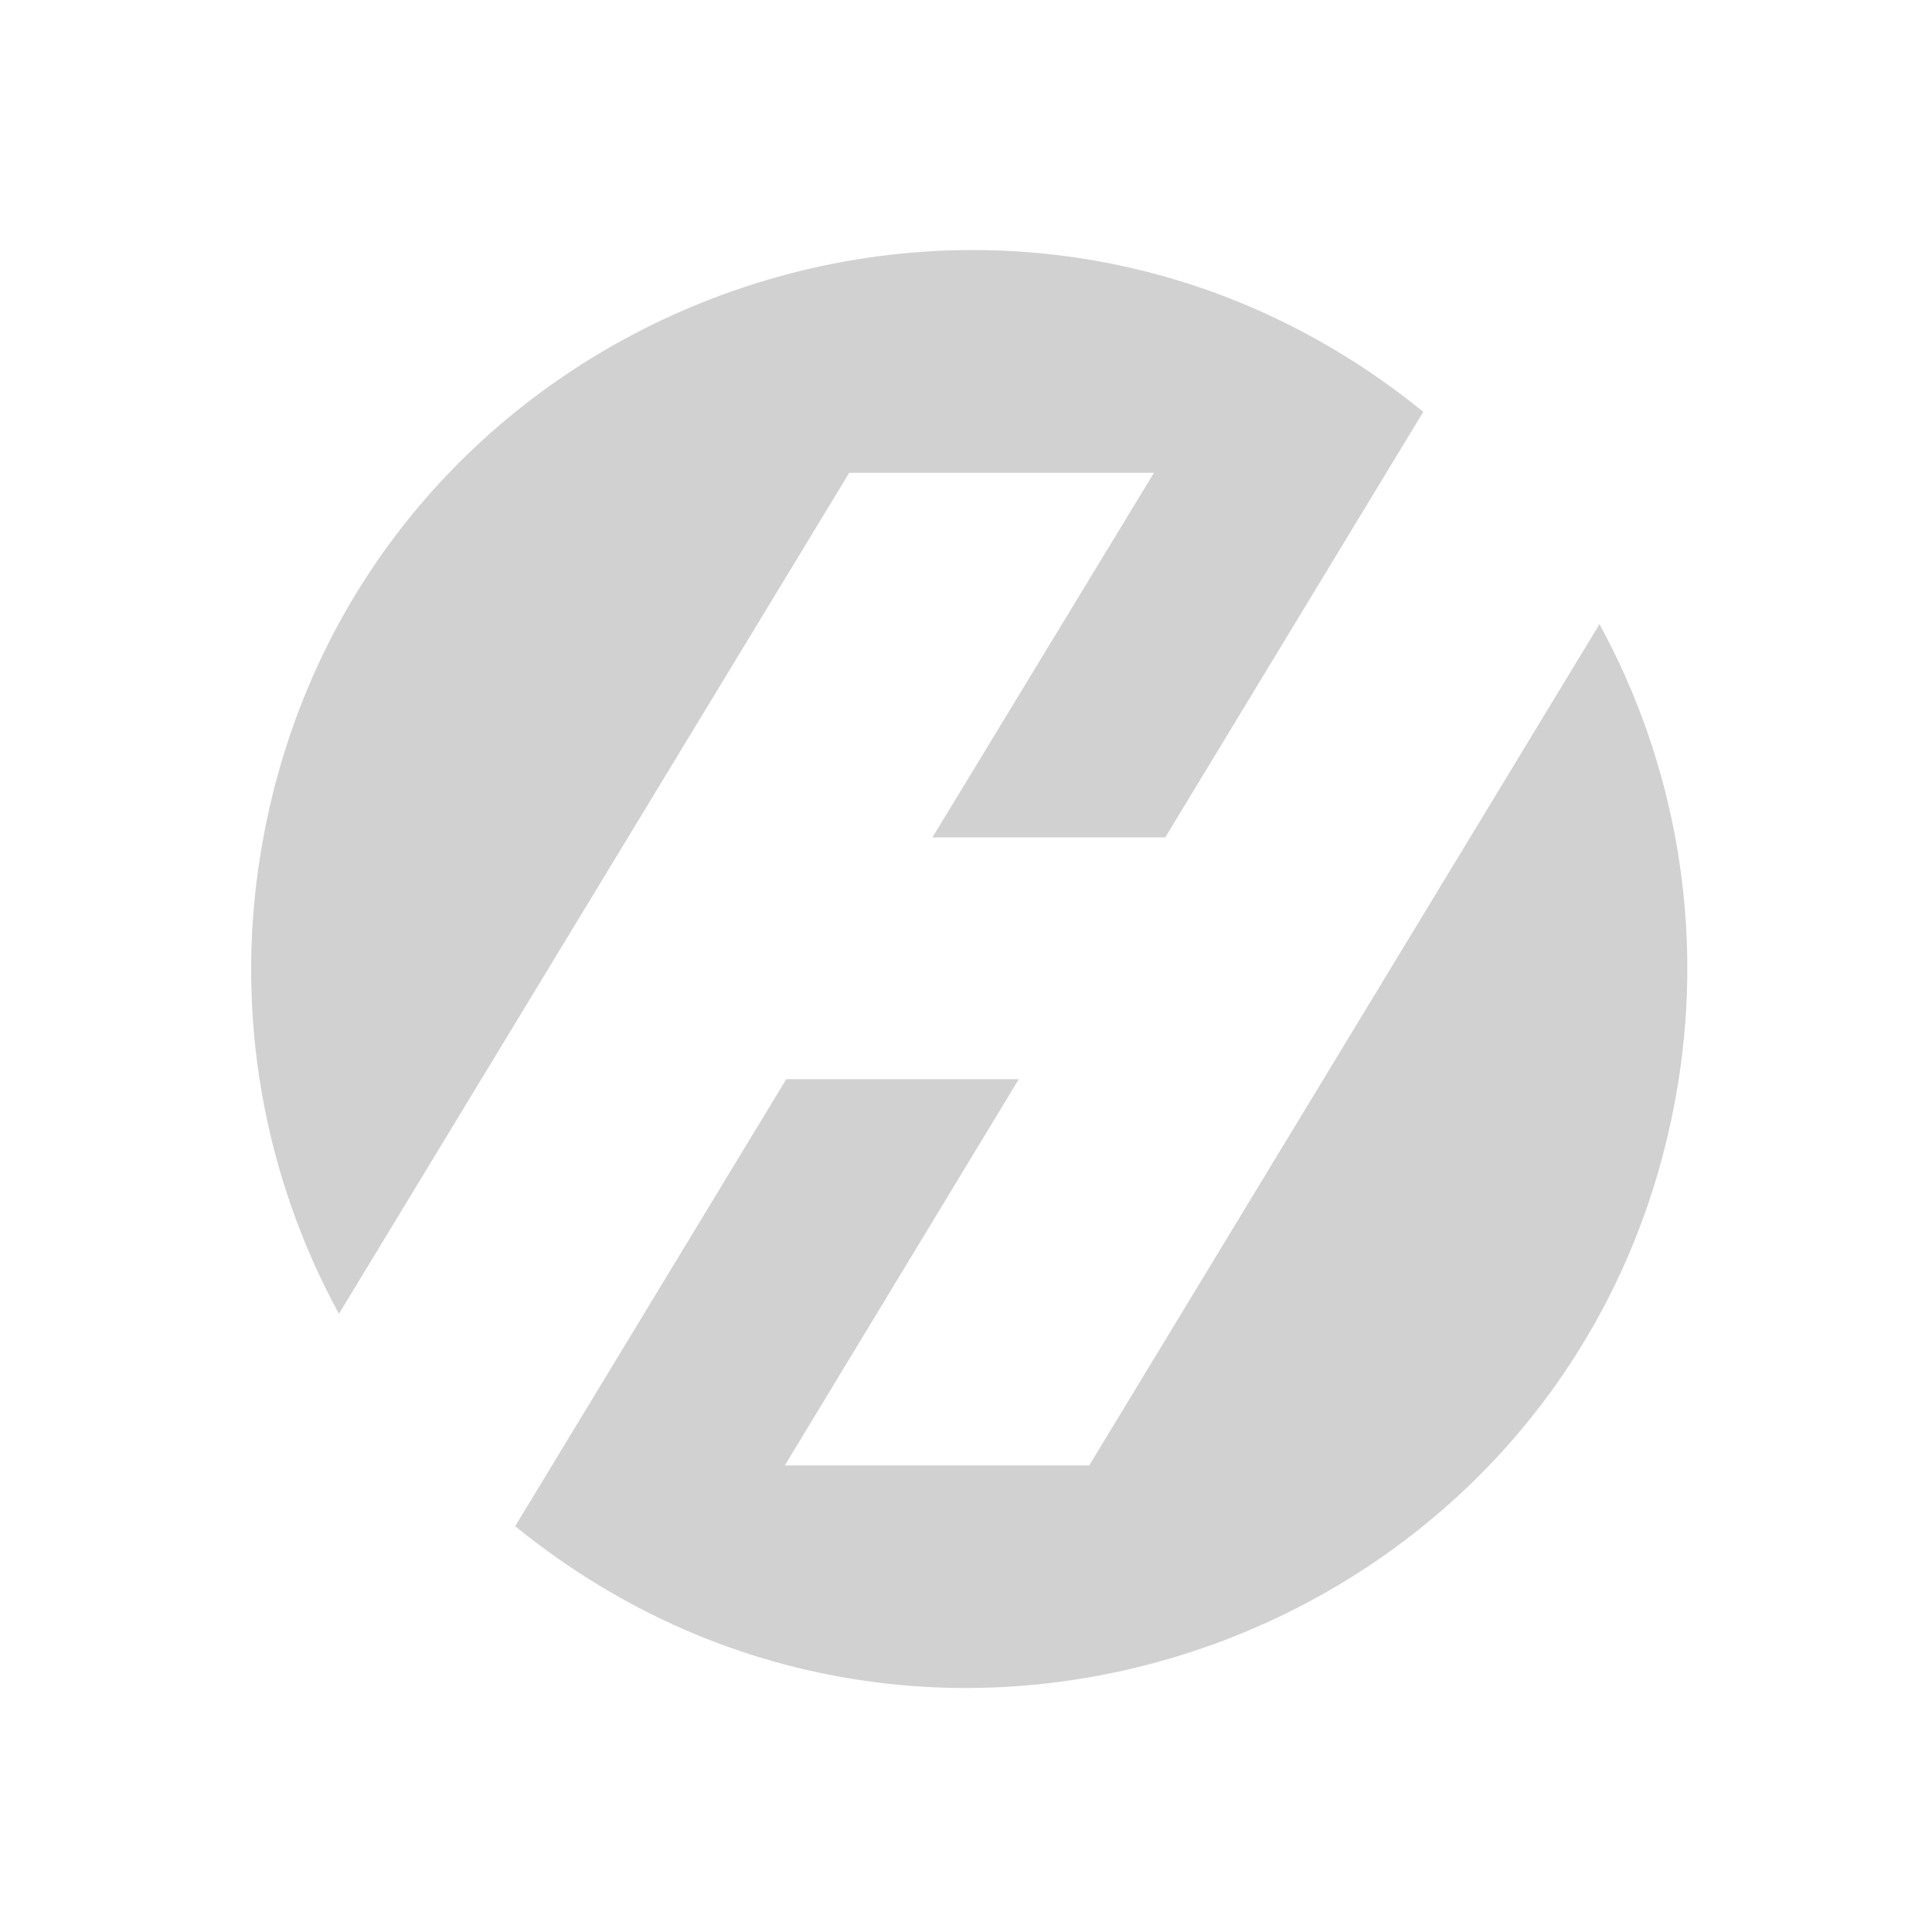 <?xml version="1.0" encoding="utf-8"?>
<svg fill="#d1d1d1" width="32" height="32" viewBox="0 0 32 32" xmlns="http://www.w3.org/2000/svg">
  <path d="M 26.496 10.332 L 18.041 24.272 L 12.999 24.272 L 16.874 17.875 L 13.023 17.875 L 8.533 25.279 C 15.644 31.06 26.347 26.975 27.797 17.926 C 28.215 15.322 27.756 12.654 26.493 10.339 L 26.496 10.332 Z M 19.114 7.83 L 15.444 13.87 L 19.3 13.87 L 23.574 6.821 C 16.463 1.04 5.76 5.125 4.31 14.174 C 3.892 16.778 4.351 19.446 5.614 21.761 L 14.066 7.831 L 19.113 7.831 L 19.114 7.83 Z"/>
</svg>
